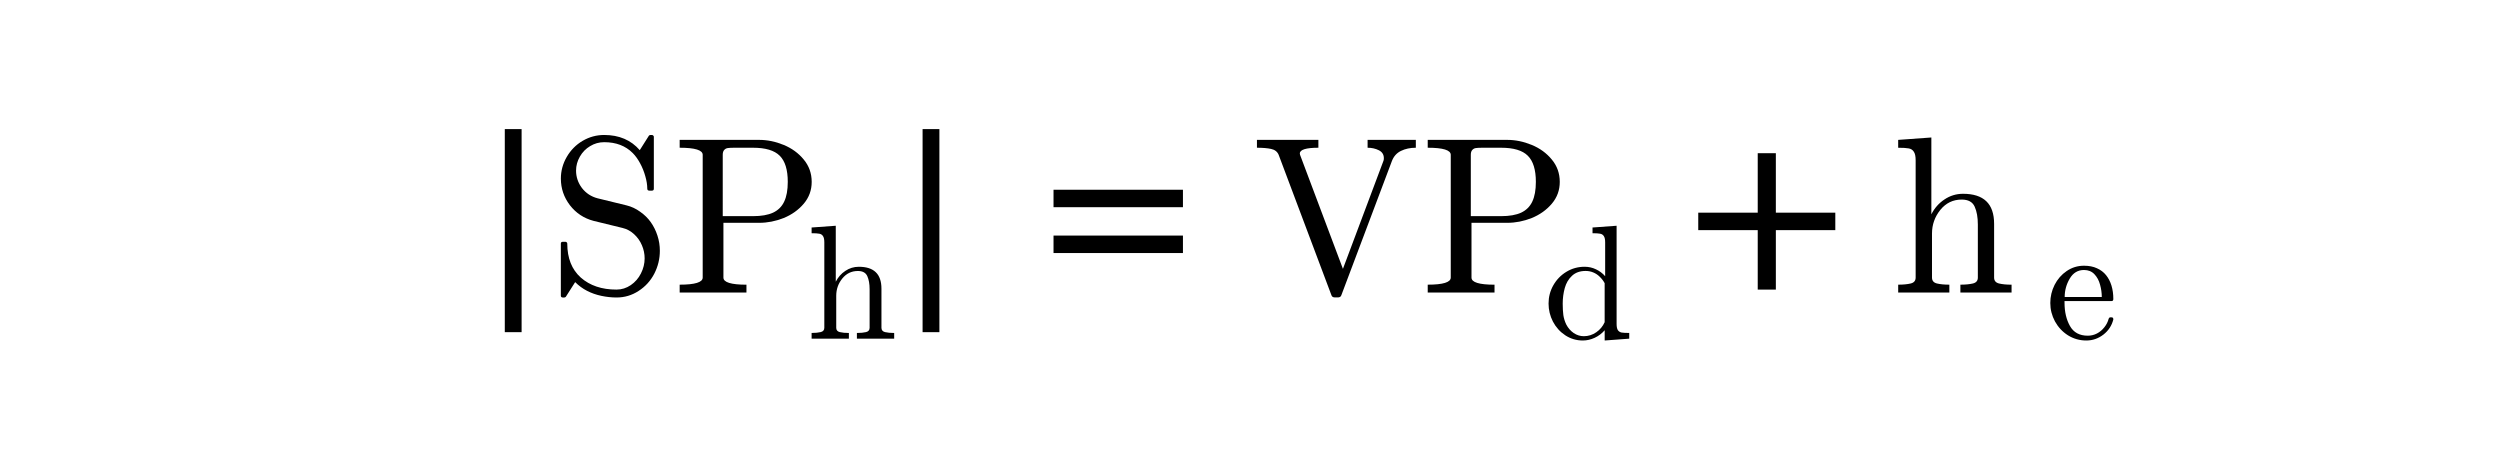 <?xml version="1.0" encoding="utf-8"?>
<!-- Generator: Adobe Illustrator 16.0.0, SVG Export Plug-In . SVG Version: 6.00 Build 0)  -->
<!DOCTYPE svg PUBLIC "-//W3C//DTD SVG 1.1//EN" "http://www.w3.org/Graphics/SVG/1.1/DTD/svg11.dtd">
<svg version="1.1"
	 id="svg3020" xmlns:dc="http://purl.org/dc/elements/1.1/" xmlns:cc="http://creativecommons.org/ns#" xmlns:rdf="http://www.w3.org/1999/02/22-rdf-syntax-ns#" xmlns:svg="http://www.w3.org/2000/svg" xmlns:inkscape="http://www.inkscape.org/namespaces/inkscape"
	 xmlns="http://www.w3.org/2000/svg" xmlns:xlink="http://www.w3.org/1999/xlink" x="0px" y="0px" width="320px" height="60px"
	 viewBox="0 0 320 60" enable-background="new 0 0 320 60" xml:space="preserve">
<g id="text3030" transform="scale(0.958,1.044)">
</g>
<g id="g3009" transform="matrix(1.469,0,0,1.469,-277.705,-0.752)">
	<g id="flowRoot3055" transform="matrix(0.681,0,0,0.681,189.066,0.512)">
	</g>
	<g id="flowRoot3063" transform="matrix(0.681,0,0,0.681,189.066,0.512)">
	</g>
	<g id="g3361" transform="matrix(1.411,0,0,1.411,-110.711,7.594)">
		<g id="text3363">
			<path id="path46" inkscape:connector-curvature="0" d="M244.652,15.493h-1.038V2.953h1.038V15.493z"/>
		</g>
		<g id="text3365">
			<path id="path49" inkscape:connector-curvature="0" d="M247.075,13.241v-3.22c0-0.072,0.041-0.108,0.121-0.108h0.168
				c0.027,0,0.052,0.011,0.074,0.034c0.023,0.023,0.034,0.047,0.034,0.074c0,0.903,0.278,1.603,0.836,2.102
				c0.561,0.494,1.296,0.741,2.203,0.741c0.319,0,0.613-0.092,0.883-0.276c0.27-0.184,0.479-0.425,0.627-0.721
				c0.153-0.301,0.229-0.611,0.229-0.93c0-0.278-0.056-0.548-0.168-0.809c-0.112-0.265-0.274-0.494-0.485-0.687
				c-0.211-0.193-0.449-0.321-0.714-0.384l-1.792-0.438c-0.593-0.157-1.078-0.479-1.455-0.964c-0.373-0.49-0.559-1.038-0.559-1.644
				c0-0.476,0.121-0.923,0.364-1.341c0.243-0.418,0.568-0.748,0.977-0.99c0.413-0.243,0.858-0.364,1.334-0.364
				c0.921,0,1.653,0.312,2.197,0.937l0.566-0.896c0.027-0.027,0.058-0.04,0.094-0.04h0.094c0.027,0,0.052,0.011,0.074,0.033
				c0.027,0.018,0.041,0.045,0.041,0.081v3.201c0,0.081-0.038,0.121-0.115,0.121h-0.162c-0.085,0-0.128-0.041-0.128-0.121
				c0-0.234-0.041-0.49-0.121-0.768c-0.076-0.278-0.184-0.546-0.323-0.802c-0.139-0.256-0.29-0.465-0.451-0.627
				c-0.445-0.449-1.033-0.674-1.765-0.674c-0.315,0-0.604,0.081-0.869,0.243c-0.265,0.157-0.476,0.373-0.633,0.647
				c-0.157,0.274-0.236,0.562-0.236,0.863c0,0.395,0.121,0.755,0.364,1.078c0.247,0.319,0.568,0.53,0.964,0.634l1.792,0.438
				c0.296,0.072,0.575,0.202,0.835,0.391c0.265,0.184,0.485,0.4,0.66,0.647c0.175,0.247,0.312,0.523,0.411,0.829
				c0.099,0.301,0.148,0.613,0.148,0.937c0,0.499-0.115,0.97-0.344,1.415c-0.229,0.44-0.552,0.795-0.97,1.065
				c-0.413,0.27-0.867,0.404-1.361,0.404c-0.306,0-0.618-0.034-0.937-0.101s-0.613-0.171-0.883-0.31
				c-0.27-0.139-0.515-0.319-0.735-0.539l-0.579,0.91c-0.027,0.027-0.061,0.041-0.101,0.041h-0.081
				C247.115,13.349,247.075,13.313,247.075,13.241z"/>
			<path id="path51" inkscape:connector-curvature="0" d="M254.413,13.046V12.56c0.948,0,1.422-0.146,1.422-0.438V4.542
				c0-0.292-0.474-0.438-1.422-0.438V3.619h4.912c0.503,0,1.006,0.103,1.509,0.31c0.503,0.207,0.917,0.508,1.24,0.903
				c0.328,0.395,0.492,0.856,0.492,1.382c0,0.512-0.164,0.961-0.492,1.348c-0.328,0.386-0.741,0.68-1.24,0.883
				c-0.499,0.198-1.002,0.296-1.509,0.296h-2.21v3.383c0,0.292,0.474,0.438,1.422,0.438v0.485H254.413z M257.074,8.329h1.873
				c0.508,0,0.919-0.072,1.233-0.216c0.315-0.148,0.544-0.375,0.687-0.681c0.148-0.31,0.222-0.716,0.222-1.219
				c0-0.75-0.166-1.289-0.499-1.617c-0.328-0.328-0.876-0.492-1.644-0.492h-1.172c-0.166,0-0.297,0.007-0.391,0.02
				c-0.09,0.013-0.164,0.054-0.222,0.121c-0.058,0.063-0.088,0.162-0.088,0.297V8.329L257.074,8.329z"/>
		</g>
		<g id="text3367">
			<path id="path54" inkscape:connector-curvature="0" d="M262.561,15.895v-0.353c0.229,0,0.417-0.018,0.564-0.054
				c0.147-0.036,0.221-0.124,0.221-0.265V9.947c0-0.18-0.028-0.309-0.083-0.388c-0.052-0.082-0.129-0.131-0.231-0.147
				c-0.102-0.02-0.258-0.029-0.471-0.029V9.03l1.492-0.108v3.455c0.141-0.278,0.337-0.5,0.589-0.667
				c0.252-0.17,0.53-0.255,0.834-0.255c0.465,0,0.813,0.111,1.045,0.334c0.235,0.222,0.353,0.563,0.353,1.021v2.414
				c0,0.14,0.074,0.229,0.221,0.265c0.147,0.036,0.336,0.054,0.565,0.054v0.353h-2.302v-0.353c0.229,0,0.417-0.018,0.564-0.054
				c0.147-0.036,0.221-0.124,0.221-0.265v-2.385c0-0.327-0.048-0.596-0.142-0.805c-0.095-0.213-0.29-0.319-0.584-0.319
				c-0.389,0-0.71,0.155-0.962,0.466c-0.249,0.311-0.373,0.664-0.373,1.06v1.983c0,0.14,0.073,0.229,0.221,0.265
				c0.147,0.036,0.334,0.054,0.56,0.054v0.353H262.561z"/>
		</g>
		<g id="text3369">
			<path id="path57" inkscape:connector-curvature="0" d="M270.452,15.493h-1.038V2.953h1.038V15.493z"/>
		</g>
		<g id="text3371">
			<path id="path60" inkscape:connector-curvature="0" d="M285.492,7.776h-7.992V6.698h7.992V7.776z M285.492,10.607h-7.992V9.528
				h7.992V10.607z"/>
		</g>
		<g id="text3373">
			<path id="path63" inkscape:connector-curvature="0" d="M294.658,13.201l-3.255-8.659c-0.081-0.193-0.236-0.315-0.465-0.364
				c-0.229-0.049-0.521-0.074-0.876-0.074V3.619h3.794v0.485c-0.763,0-1.146,0.119-1.146,0.357c0.005,0.013,0.007,0.027,0.007,0.04
				c0.005,0.009,0.007,0.022,0.007,0.041l2.648,7.041l2.5-6.664c0.018-0.036,0.027-0.092,0.027-0.168
				c0-0.225-0.103-0.389-0.31-0.492c-0.207-0.103-0.438-0.155-0.694-0.155V3.619h2.979v0.485c-0.346,0-0.652,0.065-0.917,0.195
				c-0.261,0.126-0.447,0.332-0.559,0.62l-3.12,8.281c-0.027,0.098-0.101,0.148-0.222,0.148h-0.175
				C294.759,13.349,294.685,13.299,294.658,13.201z"/>
			<path id="path65" inkscape:connector-curvature="0" d="M300.608,13.046V12.56c0.948,0,1.422-0.146,1.422-0.438V4.542
				c0-0.292-0.474-0.438-1.422-0.438V3.619h4.913c0.503,0,1.006,0.103,1.509,0.31c0.503,0.207,0.917,0.508,1.24,0.903
				c0.328,0.395,0.492,0.856,0.492,1.382c0,0.512-0.164,0.961-0.492,1.348c-0.328,0.386-0.742,0.68-1.24,0.883
				c-0.499,0.198-1.002,0.296-1.509,0.296h-2.21v3.383c0,0.292,0.474,0.438,1.422,0.438v0.485H300.608z M303.27,8.329h1.873
				c0.508,0,0.919-0.072,1.234-0.216c0.314-0.148,0.543-0.375,0.687-0.681c0.148-0.31,0.222-0.716,0.222-1.219
				c0-0.75-0.166-1.289-0.499-1.617c-0.328-0.328-0.876-0.492-1.645-0.492h-1.172c-0.166,0-0.296,0.007-0.391,0.02
				c-0.09,0.013-0.164,0.054-0.222,0.121c-0.058,0.063-0.088,0.162-0.088,0.297V8.329z"/>
		</g>
		<g id="text3375">
			<path id="path68" inkscape:connector-curvature="0" d="M310.19,16.008c-0.396,0-0.757-0.106-1.084-0.319
				c-0.327-0.216-0.582-0.499-0.766-0.849c-0.18-0.35-0.27-0.721-0.27-1.114c0-0.406,0.098-0.782,0.295-1.129
				c0.199-0.35,0.469-0.628,0.81-0.834c0.34-0.206,0.715-0.309,1.124-0.309c0.245,0,0.478,0.052,0.696,0.156
				c0.22,0.102,0.409,0.244,0.57,0.427v-2.09c0-0.18-0.028-0.309-0.083-0.388c-0.053-0.082-0.129-0.131-0.231-0.147
				c-0.098-0.02-0.254-0.029-0.466-0.029V9.03l1.487-0.108v6.06c0,0.177,0.026,0.306,0.079,0.388
				c0.056,0.078,0.132,0.127,0.23,0.147c0.102,0.016,0.259,0.025,0.471,0.025v0.353l-1.516,0.113v-0.633
				c-0.173,0.2-0.379,0.355-0.618,0.467C310.677,15.952,310.435,16.008,310.19,16.008z M309.164,15.021
				c0.115,0.22,0.267,0.394,0.457,0.525c0.193,0.131,0.402,0.196,0.628,0.196c0.278,0,0.533-0.081,0.765-0.241
				c0.233-0.16,0.406-0.368,0.52-0.623v-2.409c-0.078-0.147-0.178-0.278-0.299-0.393c-0.118-0.118-0.252-0.208-0.402-0.27
				c-0.147-0.062-0.304-0.093-0.471-0.093c-0.351,0-0.631,0.099-0.844,0.299c-0.213,0.196-0.361,0.449-0.447,0.756
				c-0.085,0.308-0.127,0.63-0.127,0.967c0,0.269,0.013,0.502,0.039,0.702C309.012,14.636,309.073,14.832,309.164,15.021z"/>
		</g>
		<g id="text3377">
			<path id="path71" inkscape:connector-curvature="0" d="M325.778,9.191h-3.672v3.672h-1.119V9.191h-3.673V8.113h3.673V4.441h1.119
				v3.672h3.672V9.191z"/>
		</g>
		<g id="text3379">
			<path id="path74" inkscape:connector-curvature="0" d="M329.661,13.046V12.56c0.314,0,0.573-0.025,0.775-0.074
				c0.202-0.049,0.303-0.171,0.303-0.364V4.879c0-0.247-0.038-0.425-0.115-0.532c-0.072-0.112-0.178-0.18-0.317-0.202
				c-0.139-0.027-0.355-0.04-0.647-0.04V3.619l2.049-0.148v4.744c0.193-0.382,0.463-0.687,0.809-0.917
				c0.346-0.233,0.728-0.35,1.146-0.35c0.638,0,1.116,0.153,1.435,0.458c0.323,0.305,0.485,0.773,0.485,1.402v3.315
				c0,0.193,0.101,0.314,0.303,0.364c0.202,0.049,0.46,0.074,0.775,0.074v0.485h-3.16V12.56c0.314,0,0.573-0.025,0.775-0.074
				c0.202-0.049,0.303-0.171,0.303-0.364V8.848c0-0.449-0.065-0.818-0.196-1.105c-0.131-0.292-0.397-0.438-0.802-0.438
				c-0.535,0-0.975,0.213-1.321,0.64c-0.341,0.427-0.512,0.912-0.512,1.455v2.722c0,0.193,0.101,0.314,0.303,0.364
				c0.202,0.049,0.458,0.074,0.769,0.074v0.485H329.661z"/>
		</g>
		<g id="text3381">
			<path id="path77" inkscape:connector-curvature="0" d="M341.277,16.008c-0.409,0-0.786-0.106-1.129-0.319
				c-0.34-0.216-0.608-0.502-0.805-0.859c-0.193-0.36-0.289-0.739-0.289-1.138c0-0.393,0.088-0.765,0.265-1.119
				c0.18-0.353,0.429-0.638,0.746-0.854c0.321-0.22,0.677-0.329,1.07-0.329c0.307,0,0.574,0.052,0.8,0.157
				c0.229,0.101,0.417,0.244,0.564,0.427c0.147,0.183,0.259,0.399,0.334,0.647c0.075,0.249,0.113,0.522,0.113,0.819
				c0,0.088-0.034,0.132-0.103,0.132h-2.91v0.108c0,0.556,0.111,1.034,0.334,1.432c0.226,0.4,0.592,0.599,1.099,0.599
				c0.206,0,0.396-0.046,0.57-0.137c0.177-0.092,0.328-0.22,0.456-0.383c0.131-0.164,0.219-0.339,0.265-0.525
				c0.007-0.023,0.018-0.042,0.034-0.058c0.02-0.02,0.041-0.03,0.064-0.03h0.089c0.068,0,0.103,0.043,0.103,0.128
				c-0.095,0.38-0.299,0.692-0.613,0.937C342.018,15.887,341.666,16.008,341.277,16.008z M339.942,13.323h2.292
				c0-0.252-0.036-0.507-0.108-0.766c-0.069-0.258-0.185-0.472-0.348-0.643c-0.164-0.173-0.378-0.26-0.643-0.26
				c-0.38,0-0.674,0.179-0.883,0.535C340.045,12.543,339.942,12.921,339.942,13.323z"/>
		</g>
		<g id="text3383">
		</g>
	</g>
</g>
</svg>
